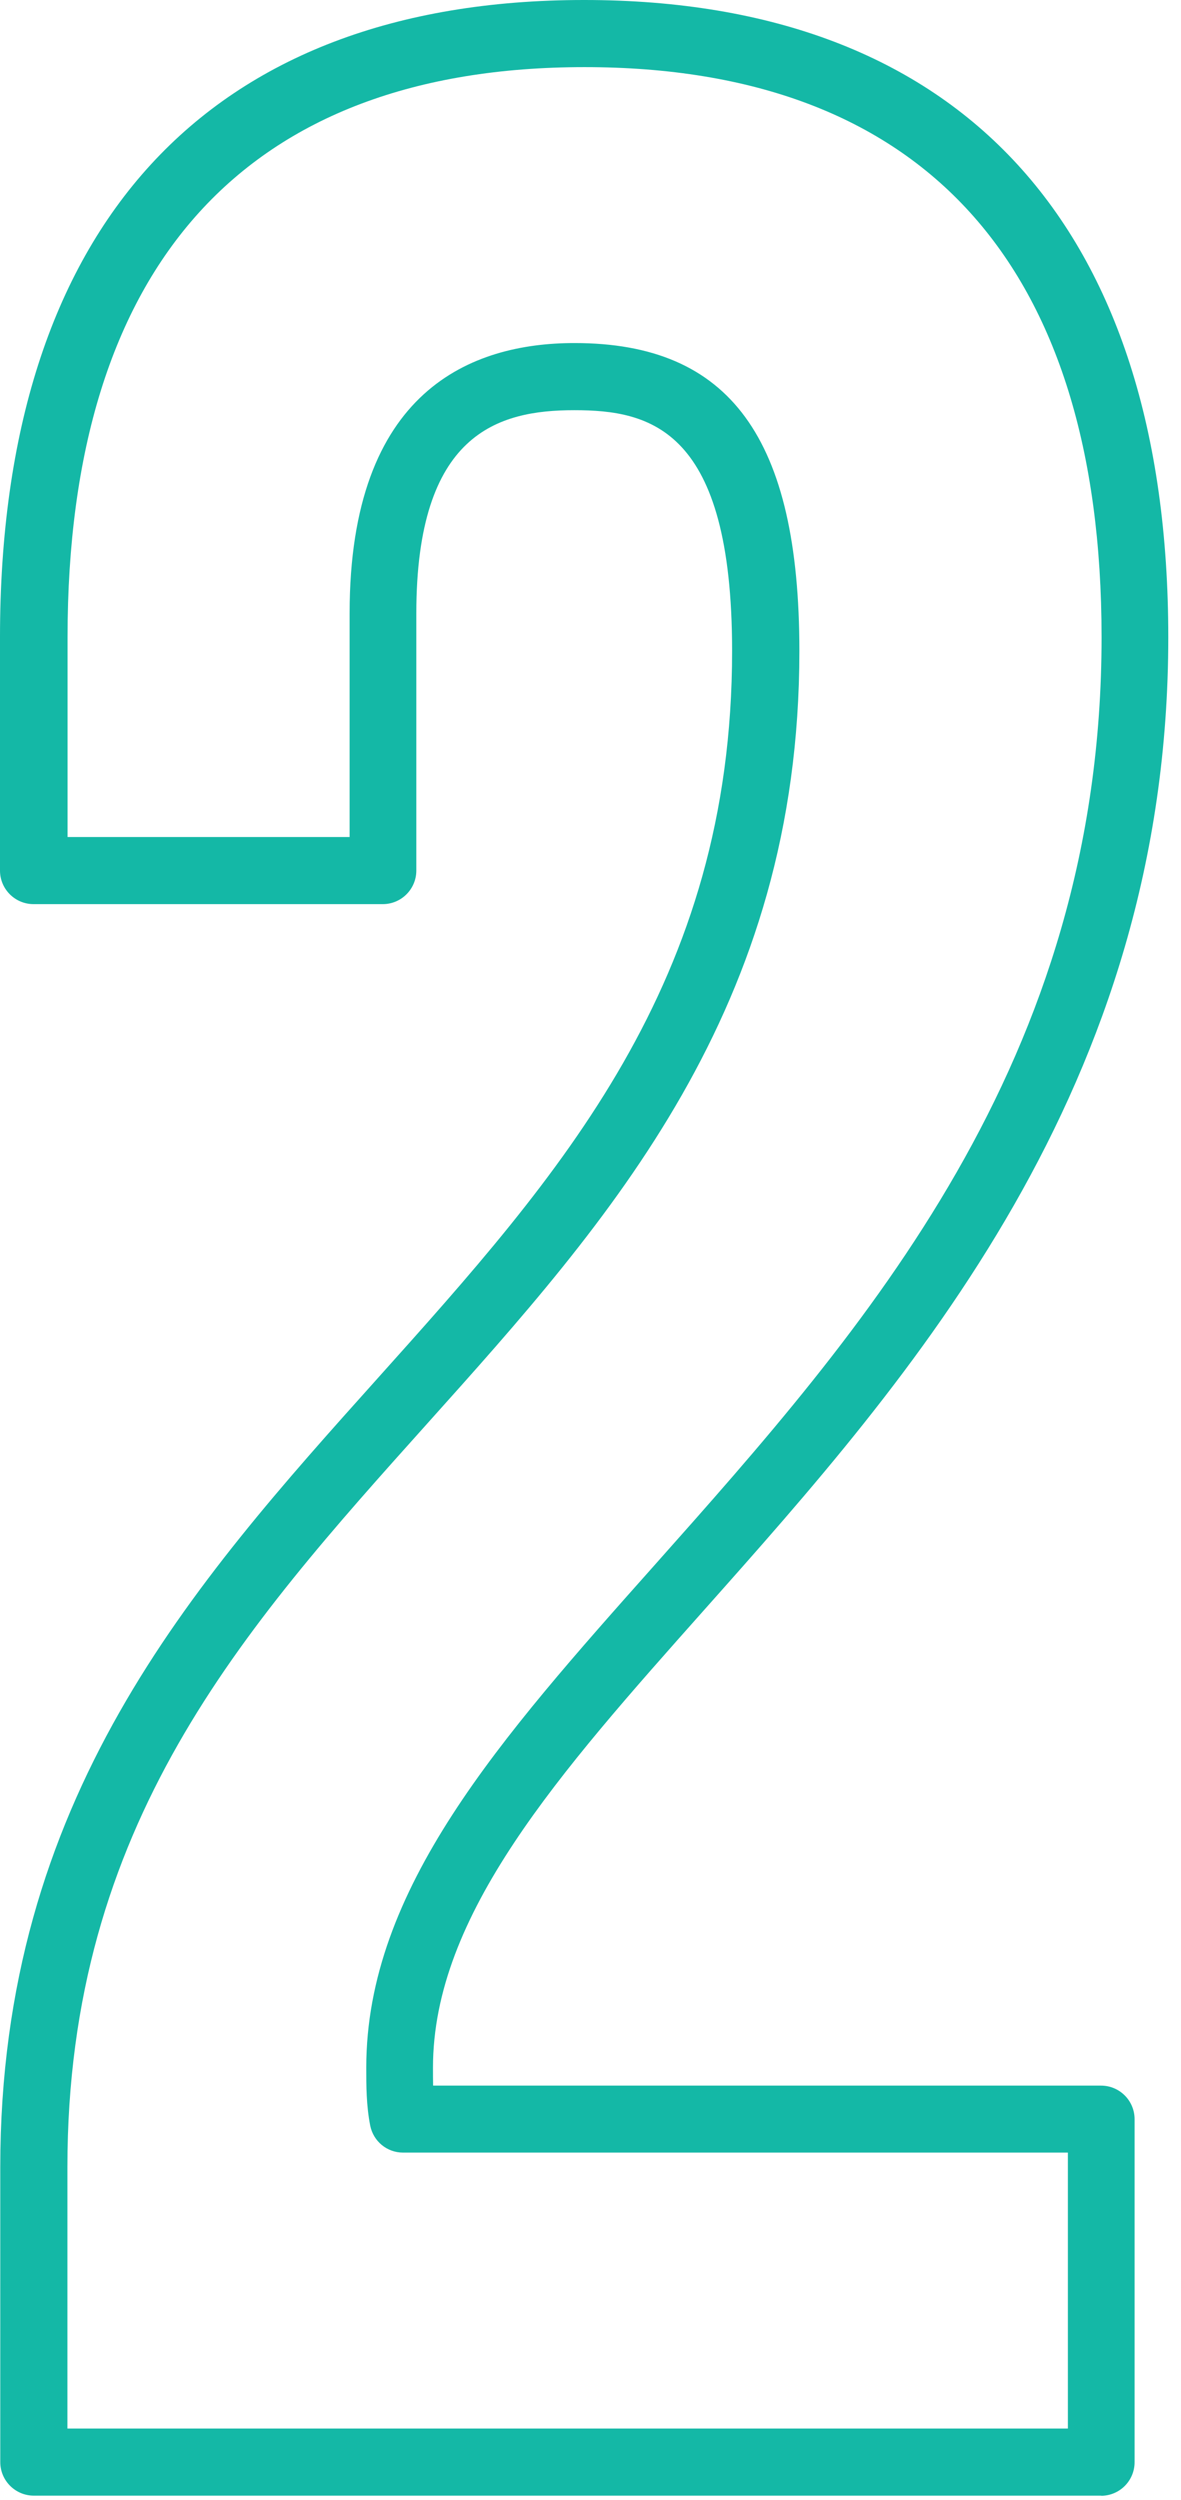 <svg preserveAspectRatio="none" width="100%" height="100%" overflow="visible" style="display: block;" viewBox="0 0 60 127" fill="none" xmlns="http://www.w3.org/2000/svg">
<path id="Vector" d="M55.958 126.787H1.719C0.782 126.787 0.014 126.027 0.014 125.082V110.098C0.014 91.412 9.755 80.541 19.176 70.033C28.441 59.696 37.194 49.933 37.194 33.073C37.194 21.784 33.052 20.839 29.173 20.839C25.294 20.839 21.151 22.011 21.151 31.162V44.228C21.151 45.166 20.391 45.933 19.446 45.933H1.705C0.767 45.933 0 45.173 0 44.228V32.377C0 11.503 10.537 0 29.677 0C48.818 0 59.354 11.496 59.354 32.377C59.354 55.276 46.281 69.976 35.78 81.785C28.384 90.105 21.997 97.281 21.997 105.046C21.997 105.359 21.997 105.657 22.004 105.956H55.937C56.875 105.956 57.642 106.716 57.642 107.661V125.089C57.642 126.027 56.882 126.794 55.937 126.794L55.958 126.787ZM3.425 123.377H54.253V109.359H20.476C19.659 109.359 18.963 108.783 18.807 107.98C18.608 106.95 18.608 105.977 18.608 105.039C18.608 95.98 25.393 88.35 33.251 79.518C43.894 67.546 55.965 53.976 55.965 32.377C55.965 13.428 46.885 3.41 29.698 3.41C12.512 3.41 3.432 13.428 3.432 32.377V42.523H17.762V31.155C17.762 19.808 23.979 17.428 29.187 17.428C37.088 17.428 40.612 22.253 40.612 33.073C40.612 51.241 31.006 61.948 21.72 72.307C12.313 82.801 3.425 92.712 3.425 110.098V123.377Z" fill="#14B8A6"/>
</svg>
